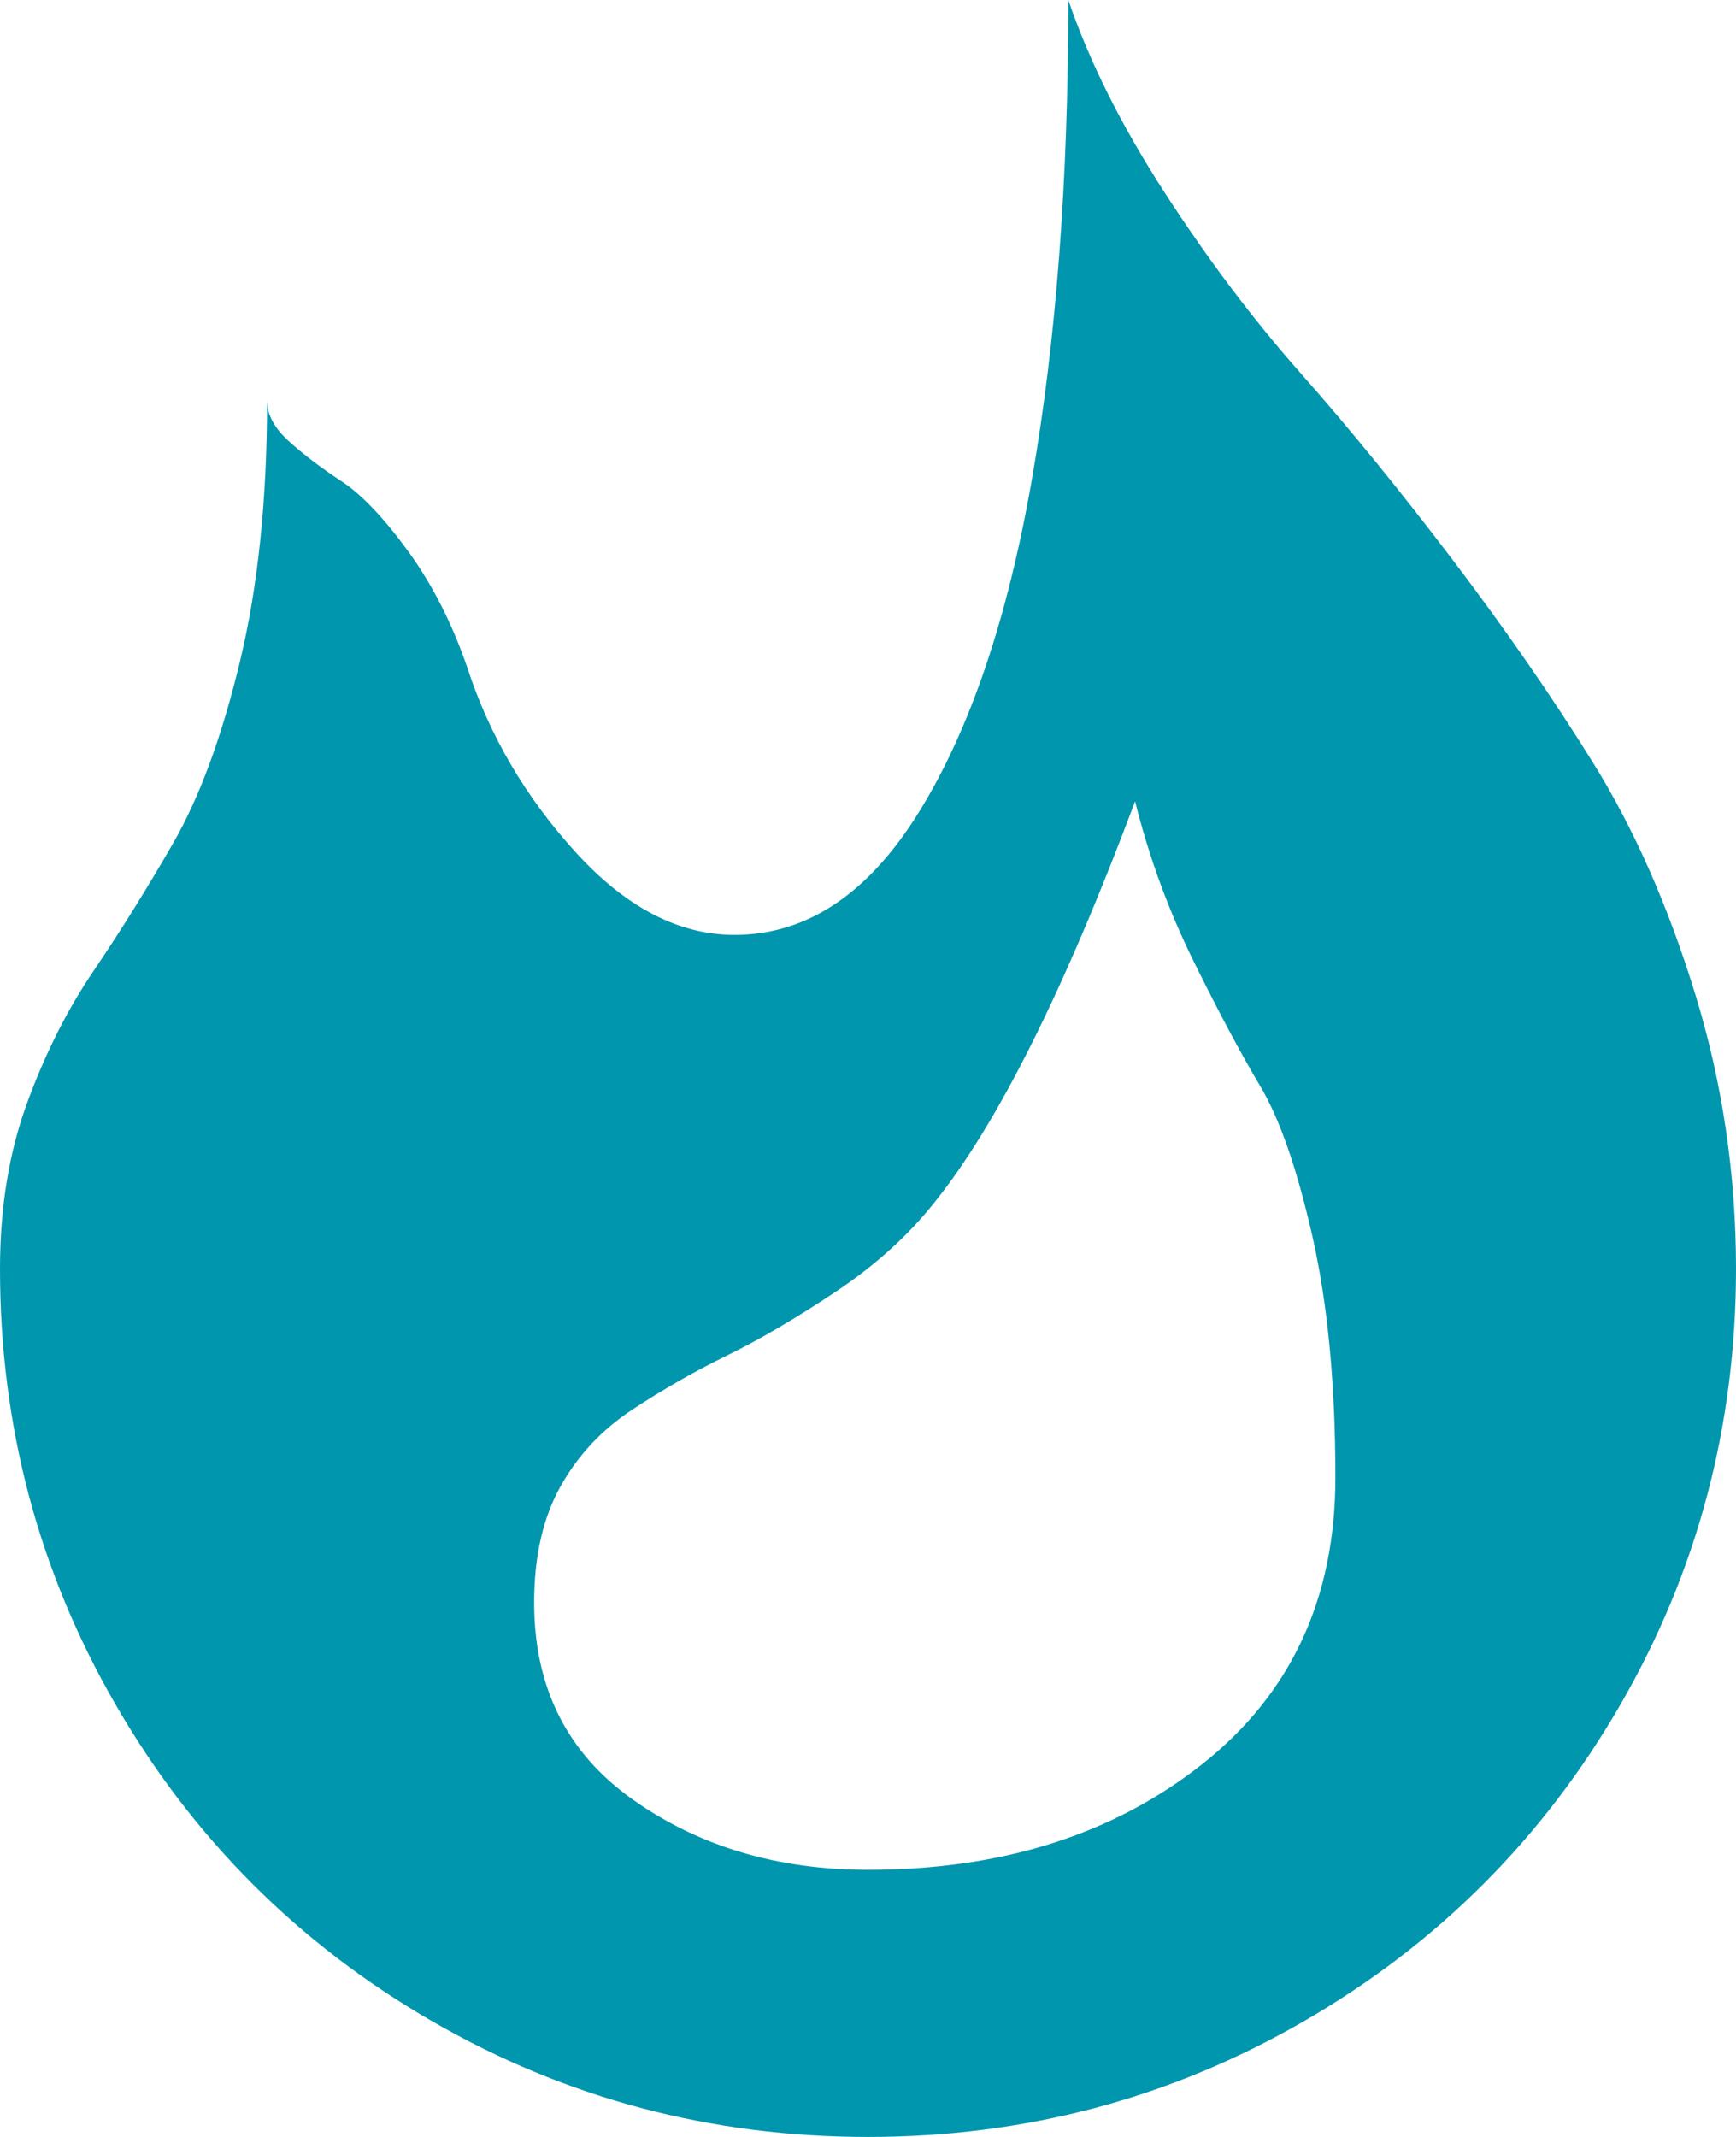 <svg xmlns="http://www.w3.org/2000/svg" width="250" height="307.692" viewBox="0 0 832 1024"><path fill="#0096ad" d="M416 1024q-113 0-209-55.5T55.5 817T0 608q0-44 13-79.5T45 465t38-61t32-87t13-125q0 10 10.5 19.5t25 19t32 33.5t28.5 56q16 49 52 88.5t76 39.5q52 0 88.5-59t54-159T512 0q15 44 46 92t65.5 87t72.5 89t67.5 97.5t49 111T832 608q0 113-55.5 209T625 968.5T416 1024zm128-640q-51 136-96 192q-19 24-47.5 43t-52 30.5t-45.5 26t-34.5 37T256 768q0 61 47.5 94.5T416 896q96 0 160-50.5T640 708q0-67-11-115.5t-25-72t-32-60t-28-76.5z"/></svg>